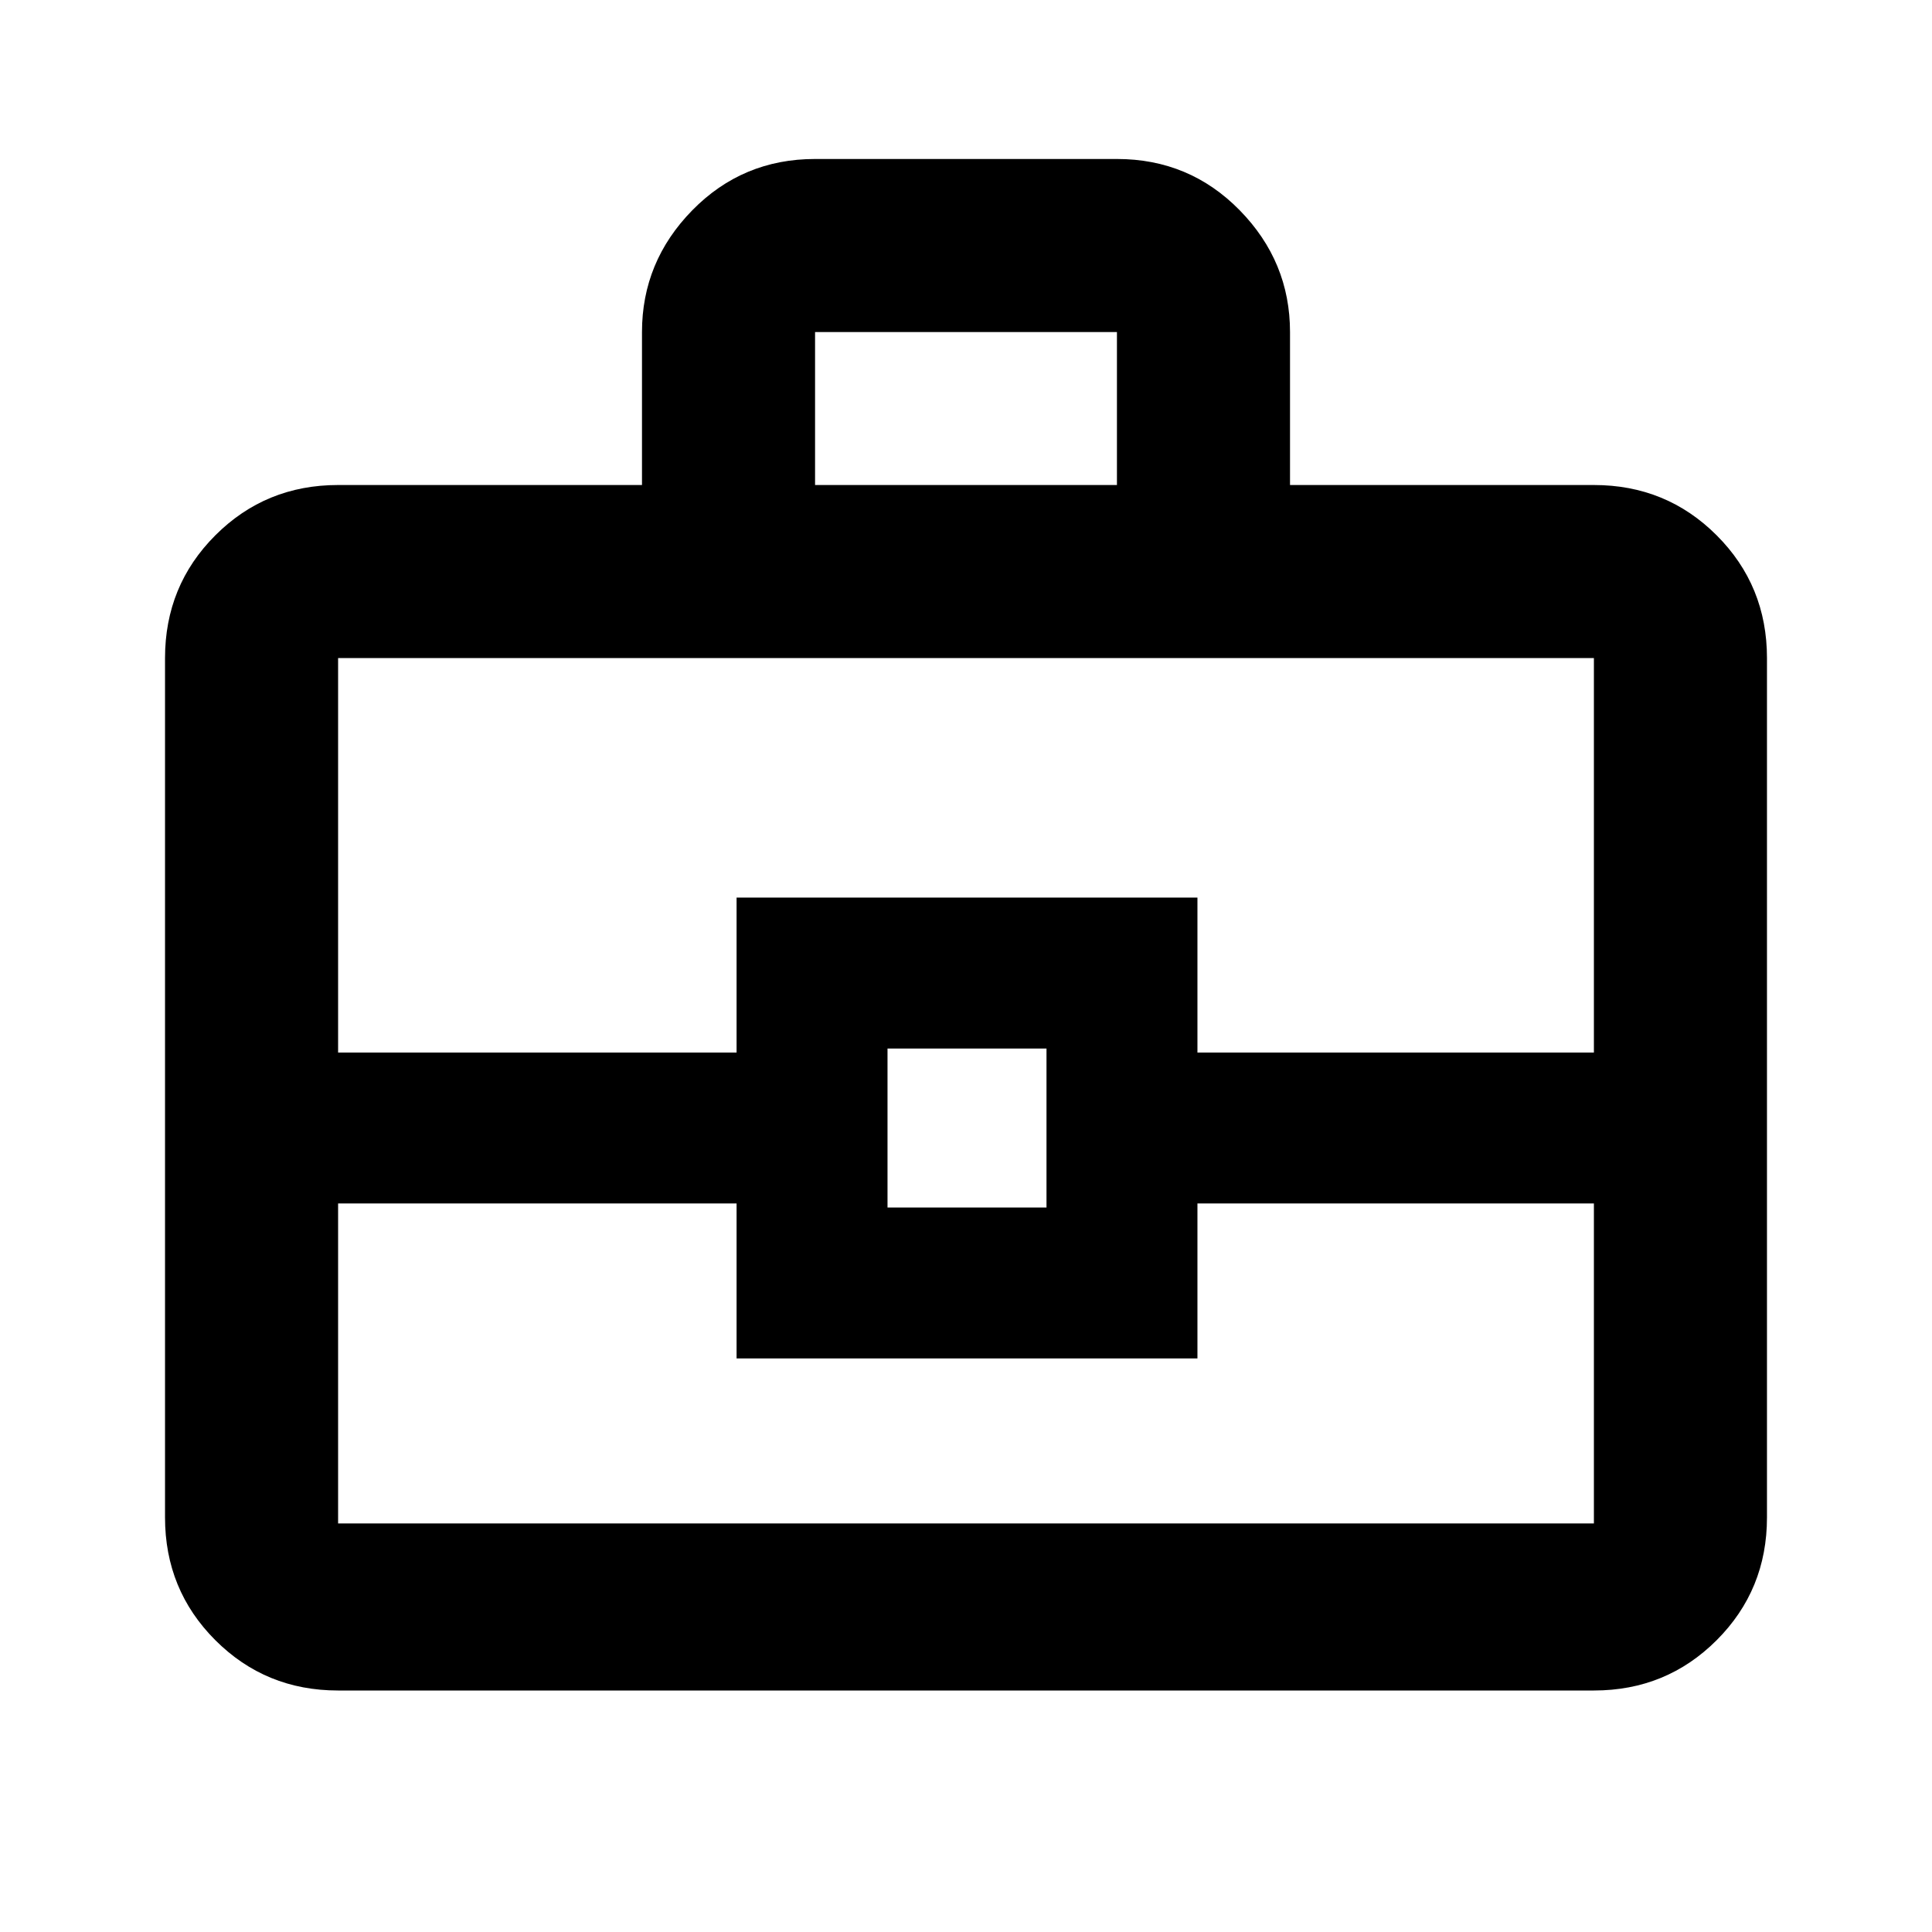 <svg xmlns="http://www.w3.org/2000/svg" height="24" width="24"><path d="M7.975 6.025v-1.9q0-.875.625-1.513.625-.637 1.525-.637h3.75q.9 0 1.525.637.625.638.625 1.513v1.9H19.8q.9 0 1.525.625.625.625.625 1.525V18.85q0 .9-.625 1.525Q20.7 21 19.8 21H4.2q-.9 0-1.525-.625-.625-.625-.625-1.525V8.175q0-.9.625-1.525.625-.625 1.525-.625Zm2.15 0h3.75v-1.9h-3.75ZM19.8 14.95h-4.925v1.925H9.15V14.95H4.2v3.975h15.6Zm-8.775.05H13v-1.975h-1.975ZM4.2 13.075h4.95V11.15h5.725v1.925H19.8v-4.9H4.2ZM12 14Z"/></svg>